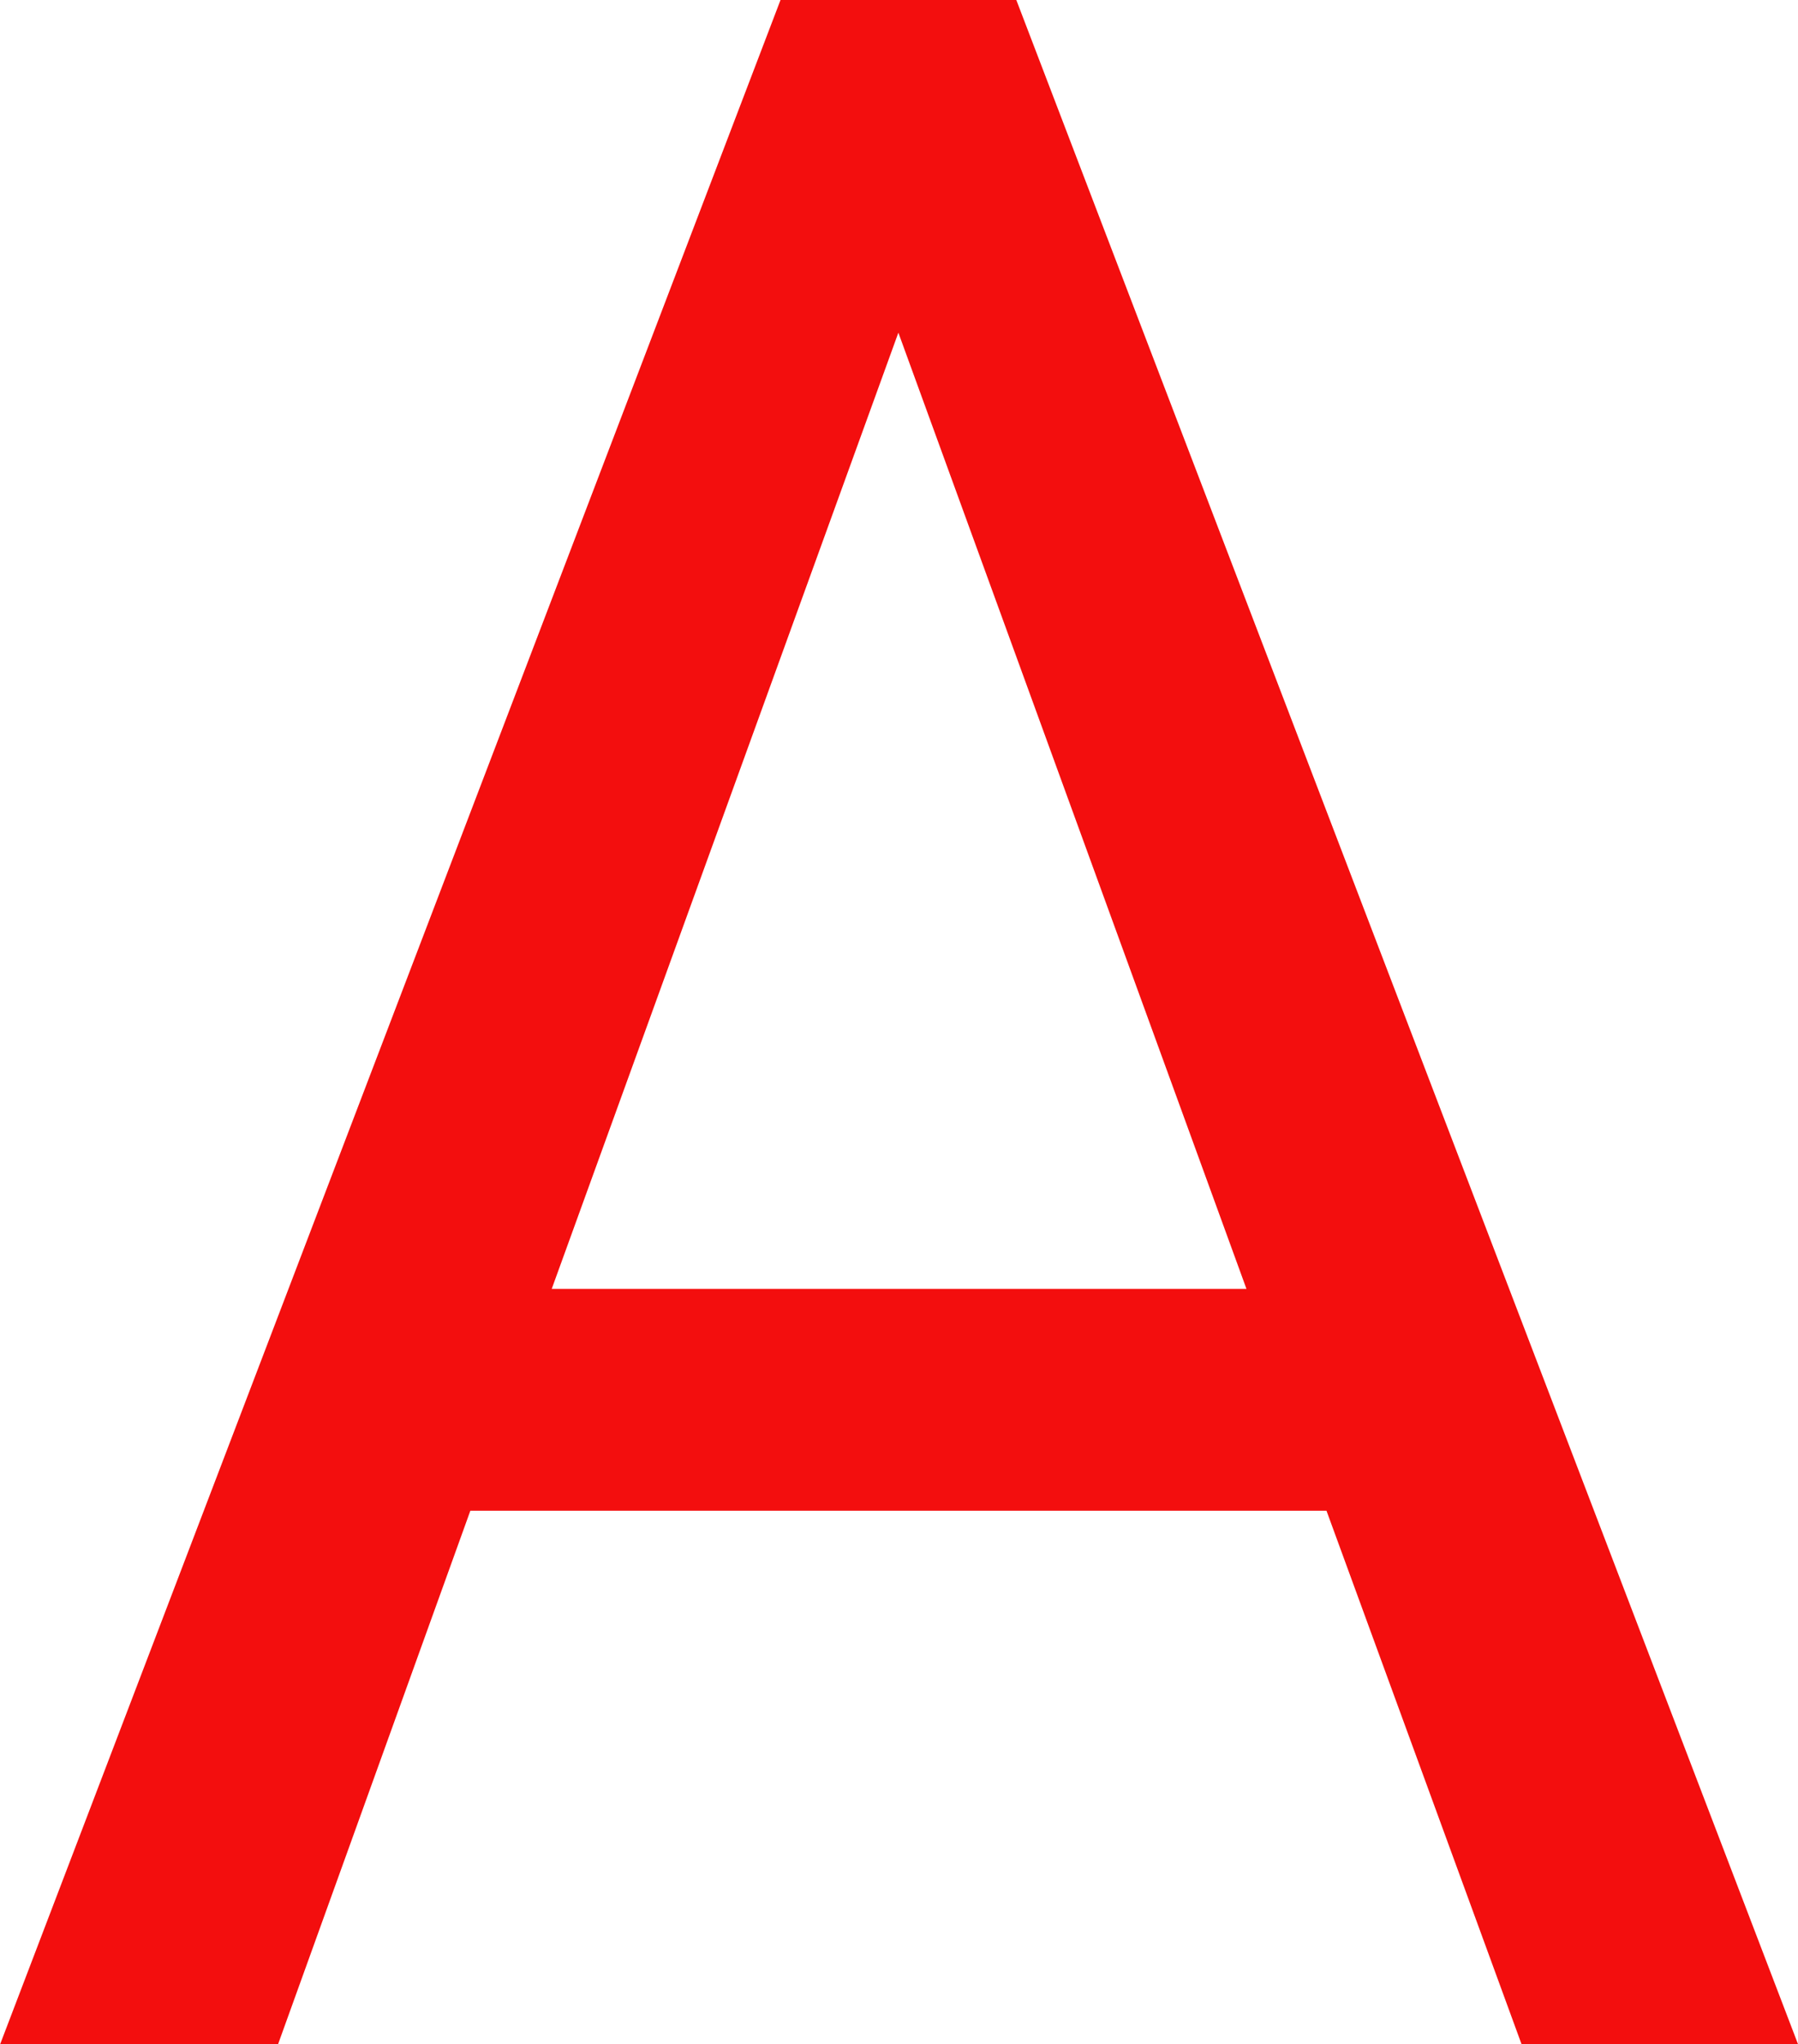 <svg version="1.1" xmlns="http://www.w3.org/2000/svg" xmlns:xlink="http://www.w3.org/1999/xlink" width="20.016" height="22.75" viewBox="0,0,20.016,22.75"><g transform="translate(-228.941,-165.251)"><g data-paper-data="{&quot;isPaintingLayer&quot;:true}" fill="#f30e0e" fill-rule="nonzero" stroke="none" stroke-width="1" stroke-linecap="butt" stroke-linejoin="miter" stroke-miterlimit="10" stroke-dasharray="" stroke-dashoffset="0" style="mix-blend-mode: normal"><path d="M243.708,182.063h-9.531l-2.141,5.938h-3.094l8.688,-22.75h2.625l8.703,22.75h-3.078zM235.083,179.594h7.734l-3.875,-10.641z"/></g></g></svg>